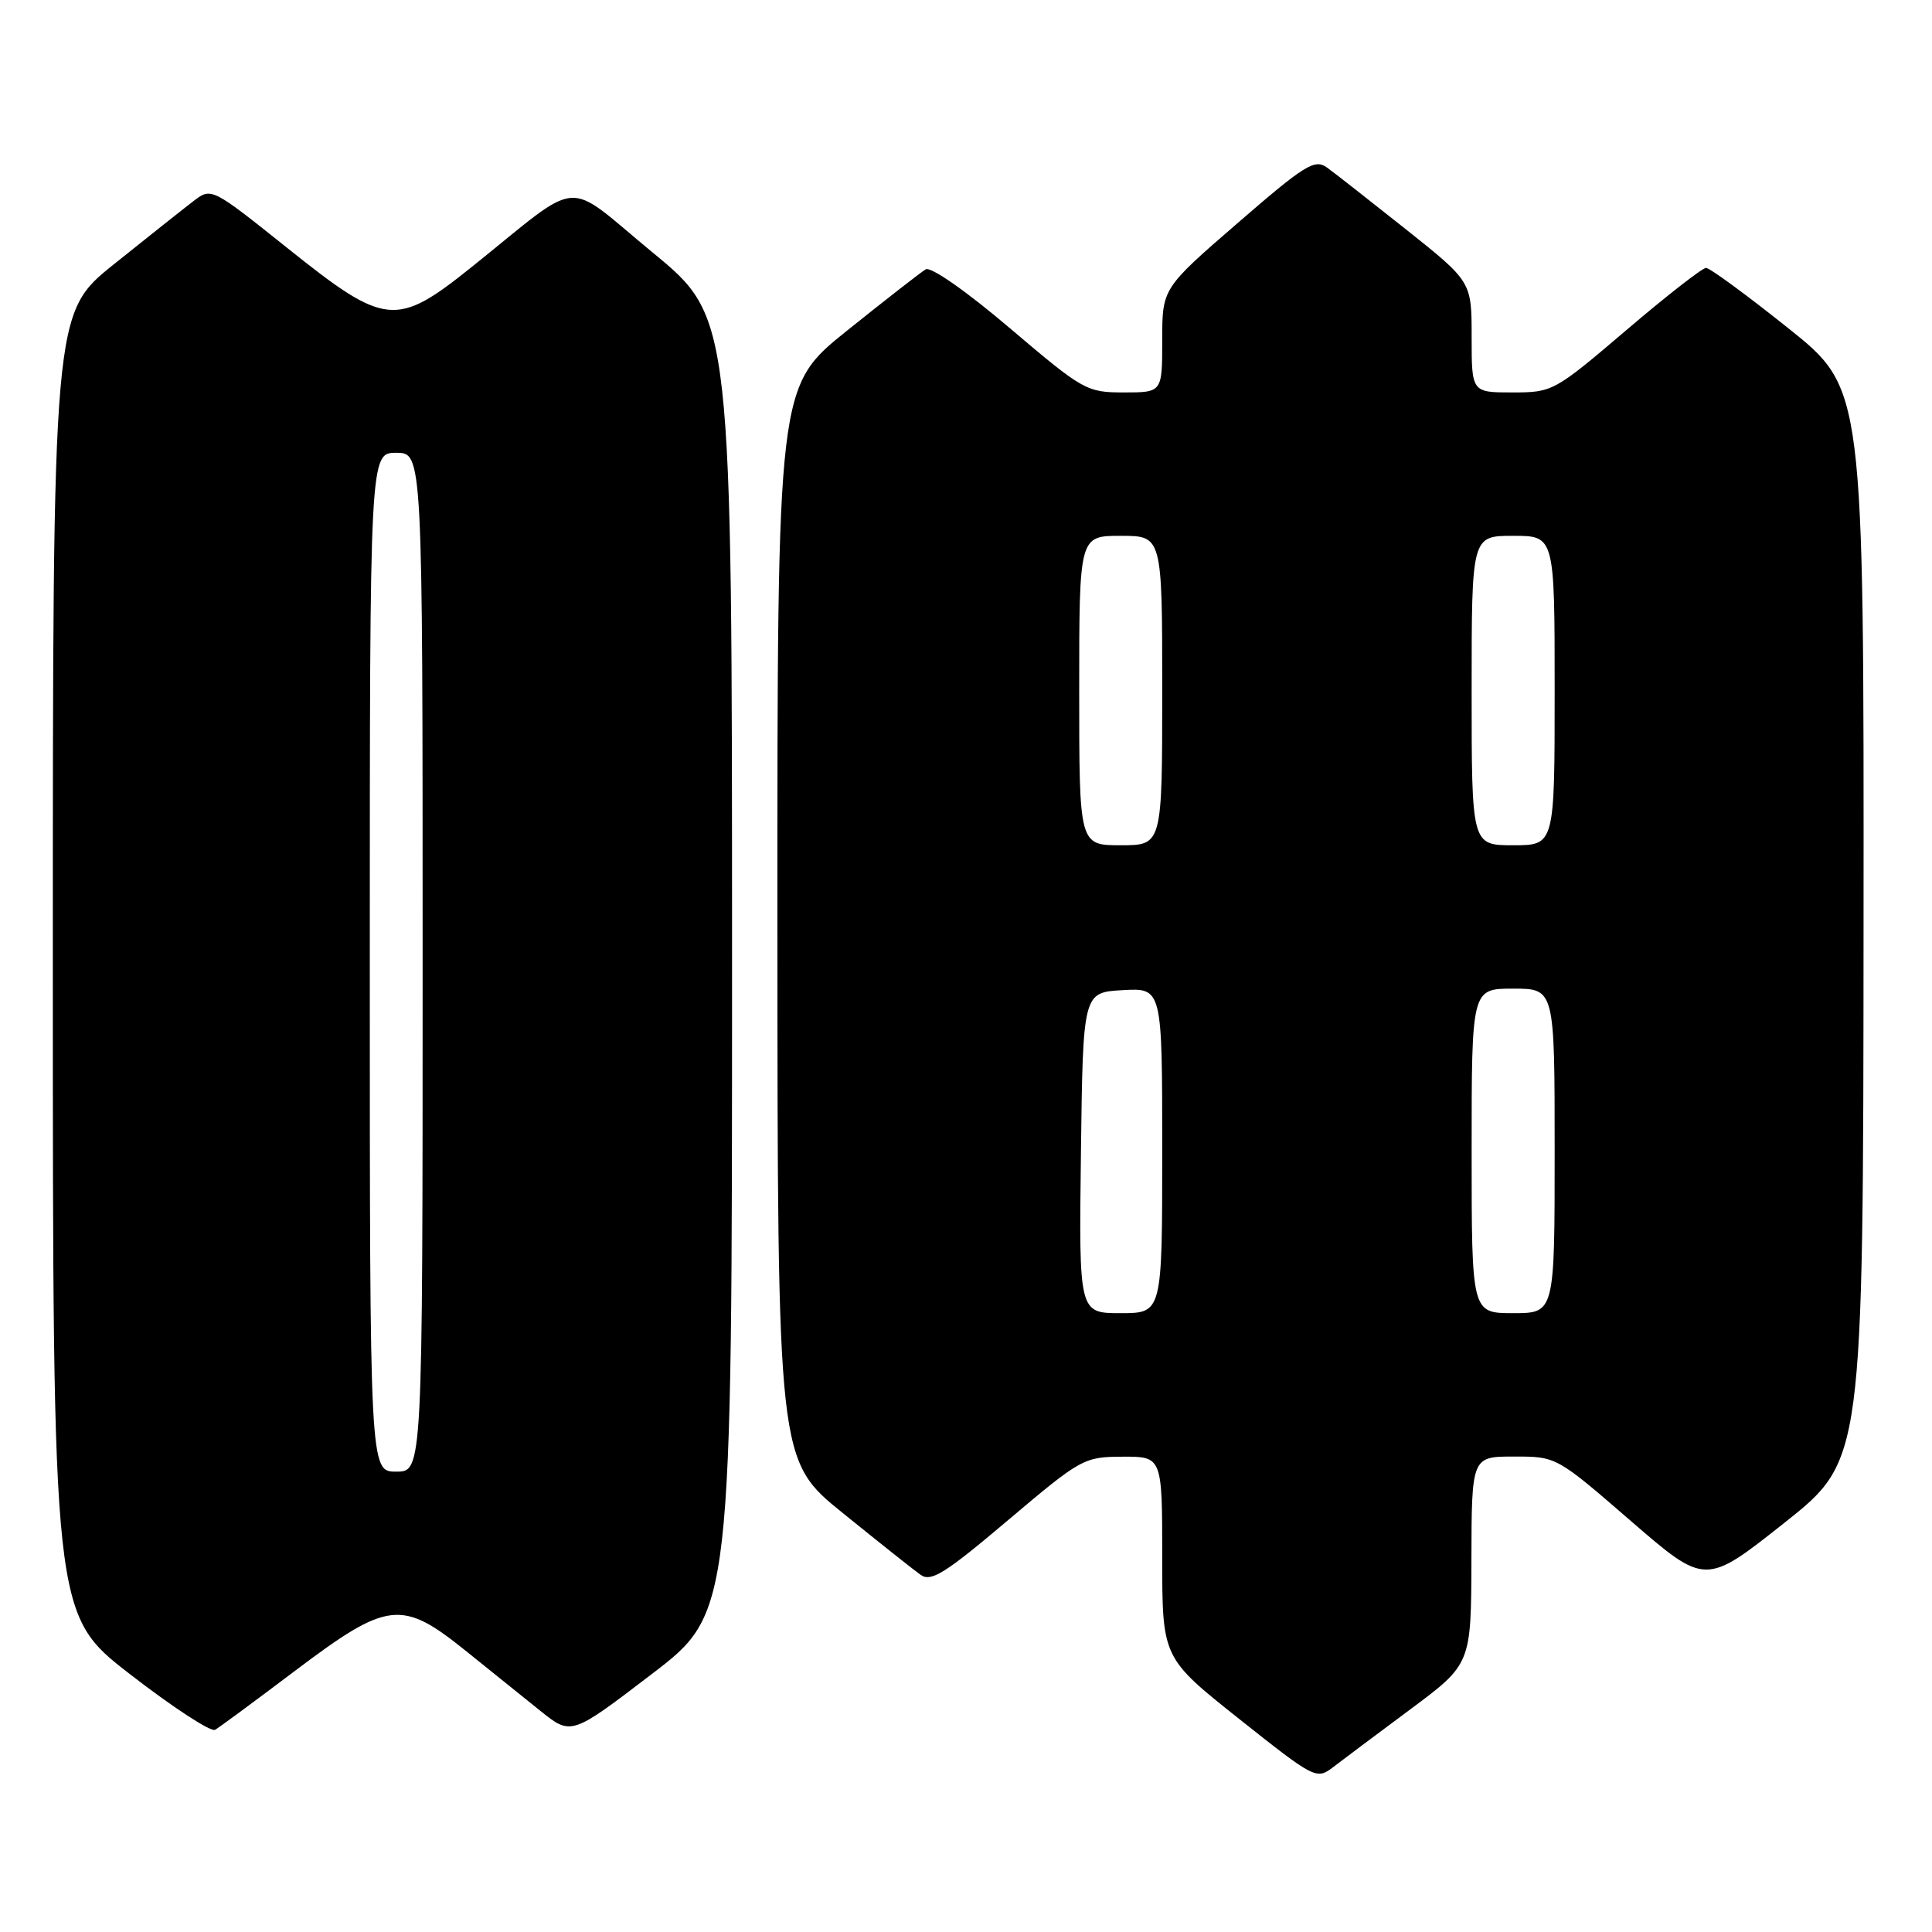 <?xml version="1.0" encoding="UTF-8" standalone="no"?>
<!DOCTYPE svg PUBLIC "-//W3C//DTD SVG 1.1//EN" "http://www.w3.org/Graphics/SVG/1.1/DTD/svg11.dtd" >
<svg xmlns="http://www.w3.org/2000/svg" xmlns:xlink="http://www.w3.org/1999/xlink" version="1.1" viewBox="0 0 256 256">
 <g >
 <path fill="currentColor"
d=" M 186.87 226.50 C 194.93 220.50 194.93 220.50 194.97 206.75 C 195.00 193.00 195.00 193.00 200.62 193.00 C 206.24 193.00 206.24 193.00 216.10 201.54 C 225.97 210.08 225.97 210.08 236.43 201.79 C 246.89 193.50 246.89 193.50 246.93 122.50 C 246.98 51.50 246.98 51.50 236.97 43.50 C 231.46 39.10 226.56 35.50 226.06 35.50 C 225.57 35.50 220.81 39.21 215.49 43.75 C 205.96 51.87 205.73 52.00 200.41 52.00 C 195.00 52.00 195.00 52.00 195.00 44.66 C 195.00 37.32 195.00 37.32 186.32 30.41 C 181.54 26.61 176.82 22.91 175.82 22.19 C 174.20 21.03 172.90 21.84 164.00 29.55 C 154.00 38.21 154.00 38.21 154.00 45.10 C 154.00 52.00 154.00 52.00 148.92 52.00 C 143.99 52.00 143.53 51.74 133.83 43.50 C 128.02 38.56 123.33 35.29 122.66 35.69 C 122.02 36.07 117.34 39.72 112.25 43.80 C 103.00 51.22 103.00 51.22 103.01 122.36 C 103.03 193.50 103.03 193.50 111.69 200.50 C 116.45 204.35 121.08 208.03 121.98 208.67 C 123.36 209.66 125.21 208.51 133.56 201.44 C 143.25 193.25 143.63 193.04 148.75 193.02 C 154.00 193.00 154.00 193.00 154.00 206.33 C 154.00 219.67 154.00 219.67 164.20 227.77 C 174.15 235.68 174.46 235.83 176.60 234.19 C 177.81 233.26 182.43 229.80 186.87 226.50 Z  M 39.20 221.31 C 51.37 212.14 53.23 211.92 61.66 218.70 C 64.87 221.28 69.34 224.88 71.59 226.69 C 75.69 229.98 75.69 229.98 86.34 221.84 C 97.00 213.70 97.00 213.70 97.00 127.91 C 97.00 42.11 97.00 42.11 86.48 33.46 C 74.51 23.61 77.47 23.38 62.50 35.38 C 52.49 43.40 51.08 43.26 38.13 32.91 C 28.01 24.82 28.01 24.82 25.62 26.66 C 24.30 27.67 19.57 31.42 15.11 35.00 C 7.00 41.50 7.00 41.50 7.00 127.72 C 7.00 213.93 7.00 213.93 17.25 221.86 C 22.89 226.23 27.95 229.53 28.50 229.21 C 29.05 228.89 33.87 225.34 39.20 221.31 Z  M 143.23 152.75 C 143.50 131.50 143.50 131.50 148.75 131.20 C 154.00 130.90 154.00 130.90 154.00 152.45 C 154.00 174.00 154.00 174.00 148.48 174.00 C 142.96 174.00 142.96 174.00 143.23 152.75 Z  M 195.00 152.50 C 195.00 131.00 195.00 131.00 200.50 131.00 C 206.00 131.00 206.00 131.00 206.00 152.50 C 206.00 174.00 206.00 174.00 200.50 174.00 C 195.00 174.00 195.00 174.00 195.00 152.50 Z  M 143.00 91.50 C 143.00 71.00 143.00 71.00 148.50 71.00 C 154.00 71.00 154.00 71.00 154.00 91.50 C 154.00 112.00 154.00 112.00 148.50 112.00 C 143.00 112.00 143.00 112.00 143.00 91.50 Z  M 195.00 91.50 C 195.00 71.00 195.00 71.00 200.50 71.00 C 206.00 71.00 206.00 71.00 206.00 91.50 C 206.00 112.00 206.00 112.00 200.50 112.00 C 195.00 112.00 195.00 112.00 195.00 91.50 Z  M 49.00 127.50 C 49.00 60.00 49.00 60.00 52.50 60.00 C 56.00 60.00 56.00 60.00 56.00 127.50 C 56.00 195.00 56.00 195.00 52.50 195.00 C 49.00 195.00 49.00 195.00 49.00 127.50 Z "/>
</g>
</svg>